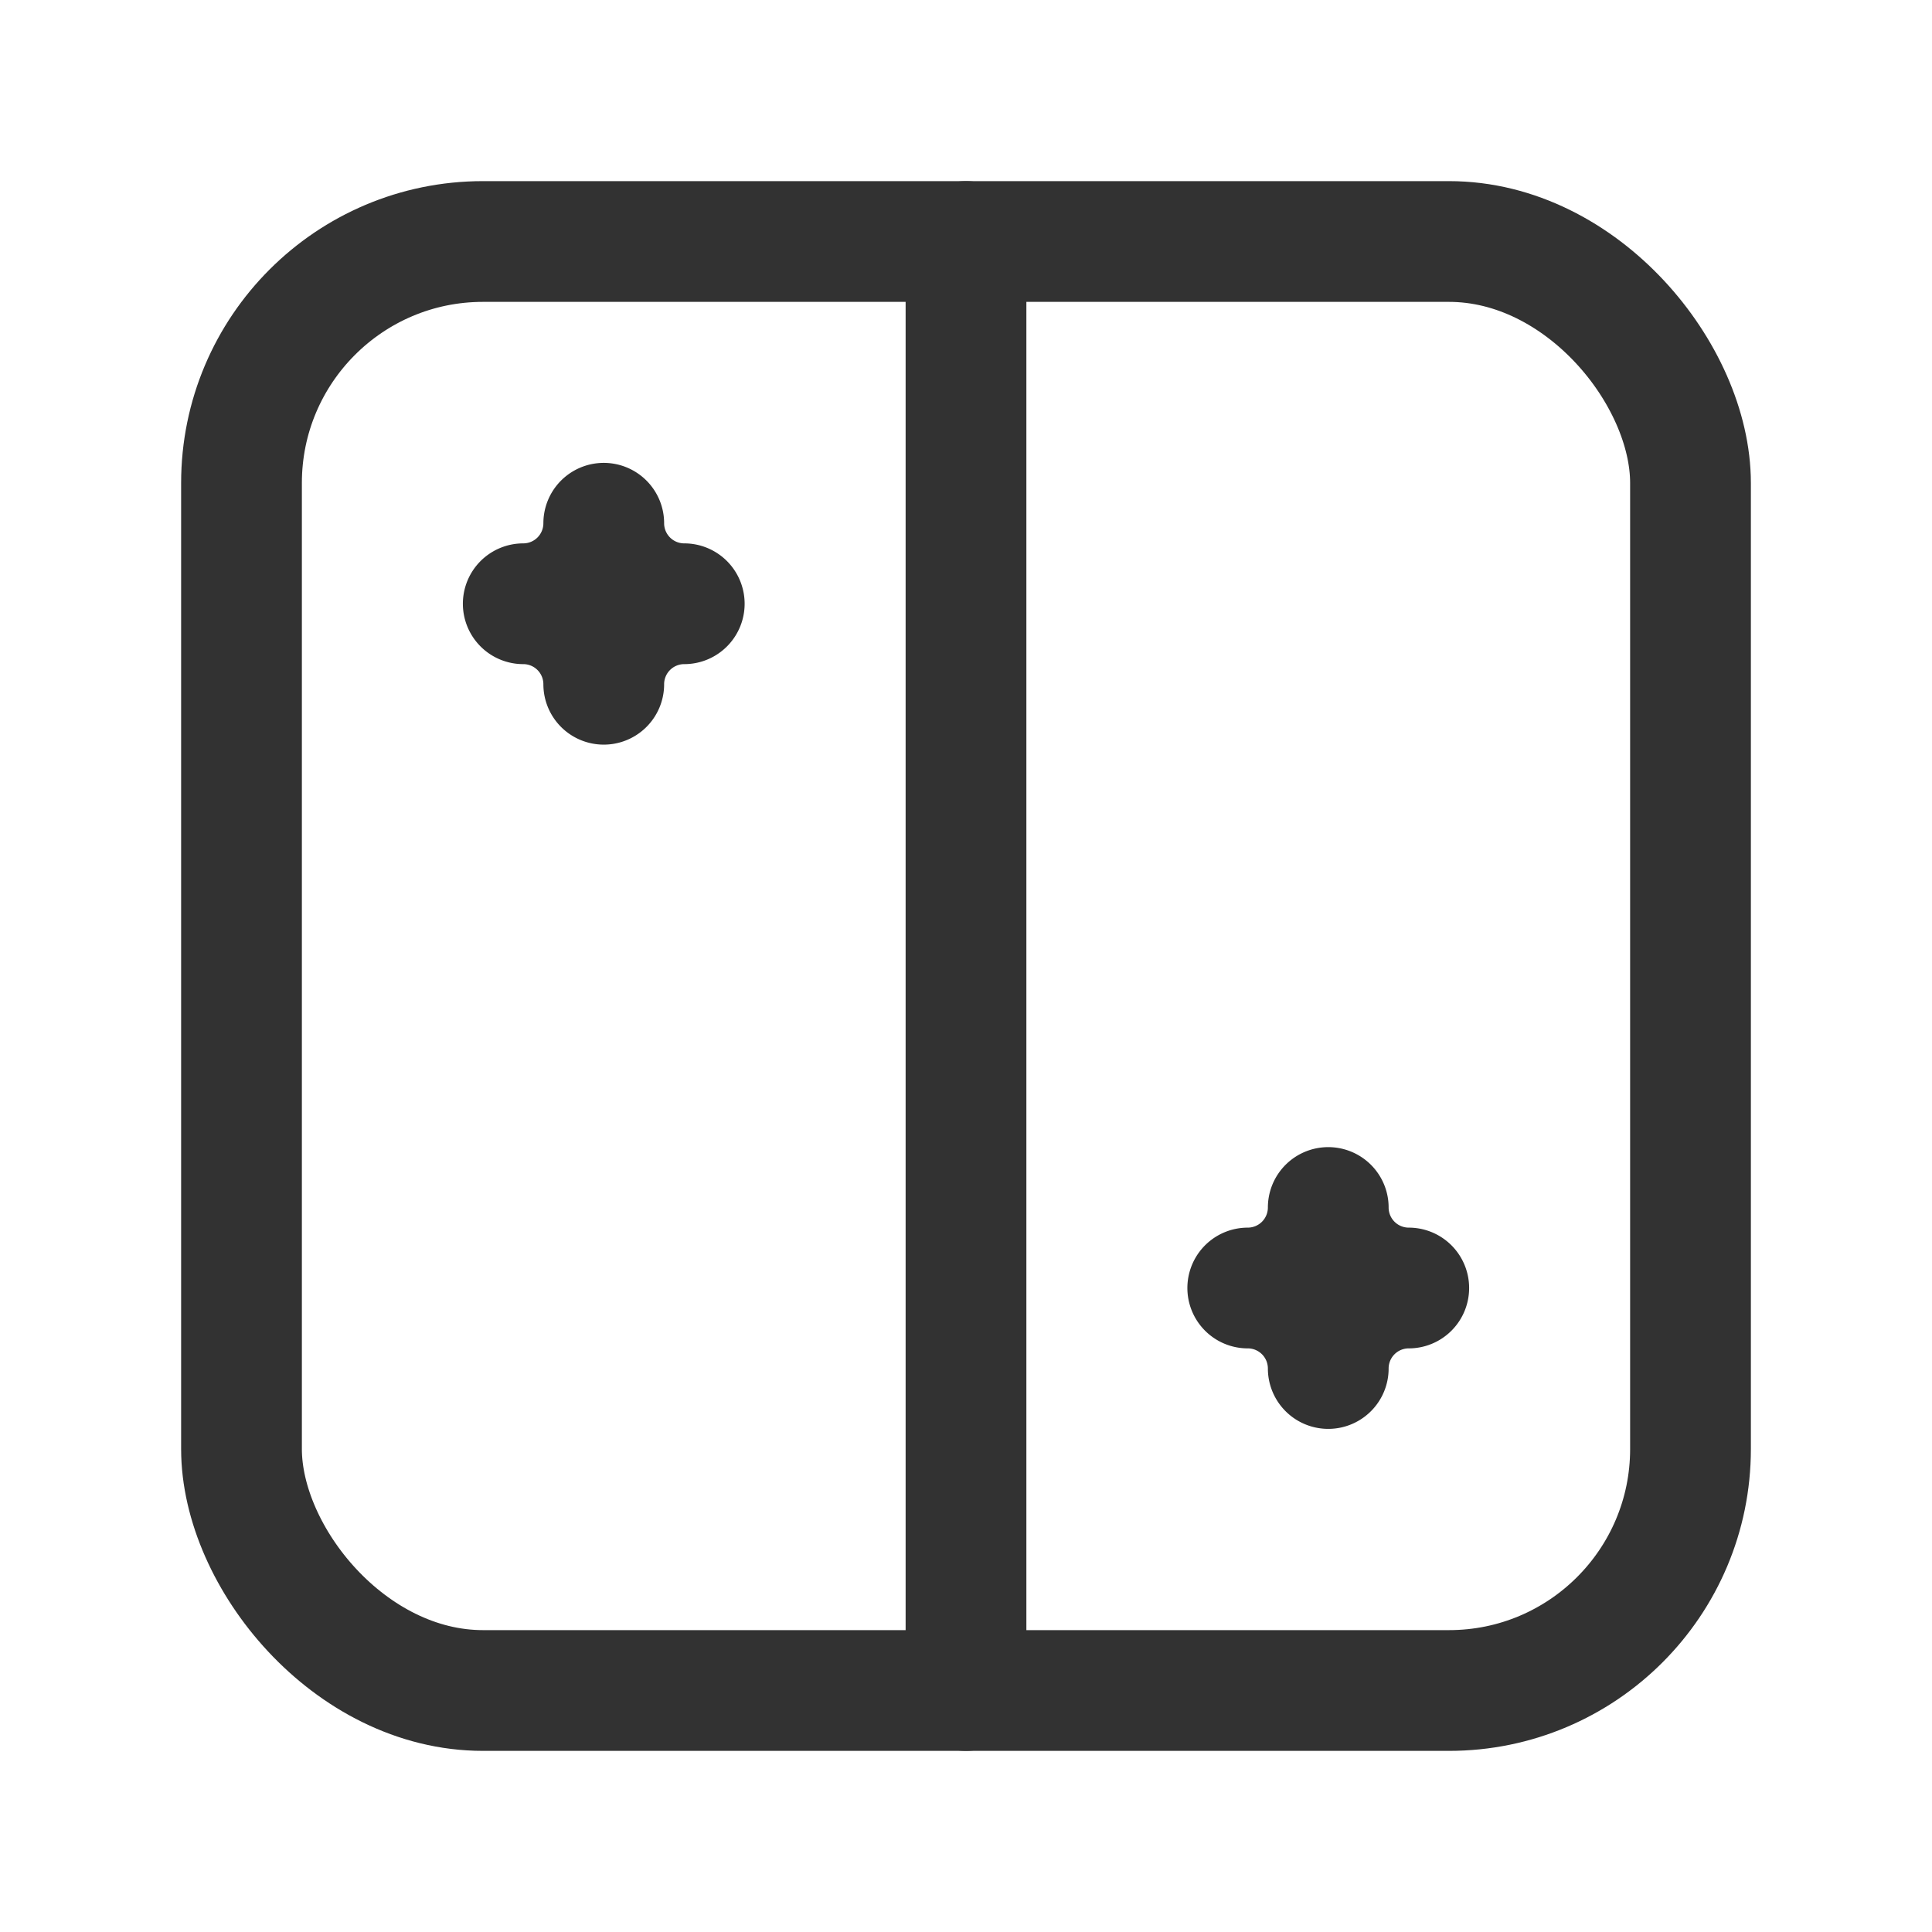 <svg id="Layer_3" data-name="Layer 3" xmlns="http://www.w3.org/2000/svg" viewBox="0 0 24 24"><title>cleaning-window-shine</title><rect x="3" y="3" width="18" height="18" rx="3" stroke-width="1.5" stroke="#323232" stroke-linecap="round" stroke-linejoin="round" fill="none"/><line x1="12" y1="3" x2="12" y2="21" fill="none" stroke="#323232" stroke-linecap="round" stroke-linejoin="round" stroke-width="1.5"/><path d="M7.5,6.5a1,1,0,0,1-1,1,1,1,0,0,1,1,1,1,1,0,0,1,1-1A1,1,0,0,1,7.5,6.5Z" fill="none" stroke="#323232" stroke-linecap="round" stroke-linejoin="round" stroke-width="1.5"/><path d="M16.5,15a1,1,0,0,1-1,1,1,1,0,0,1,1,1,1,1,0,0,1,1-1A1,1,0,0,1,16.5,15Z" fill="none" stroke="#323232" stroke-linecap="round" stroke-linejoin="round" stroke-width="1.5"/><rect width="24" height="24" fill="none"/></svg>